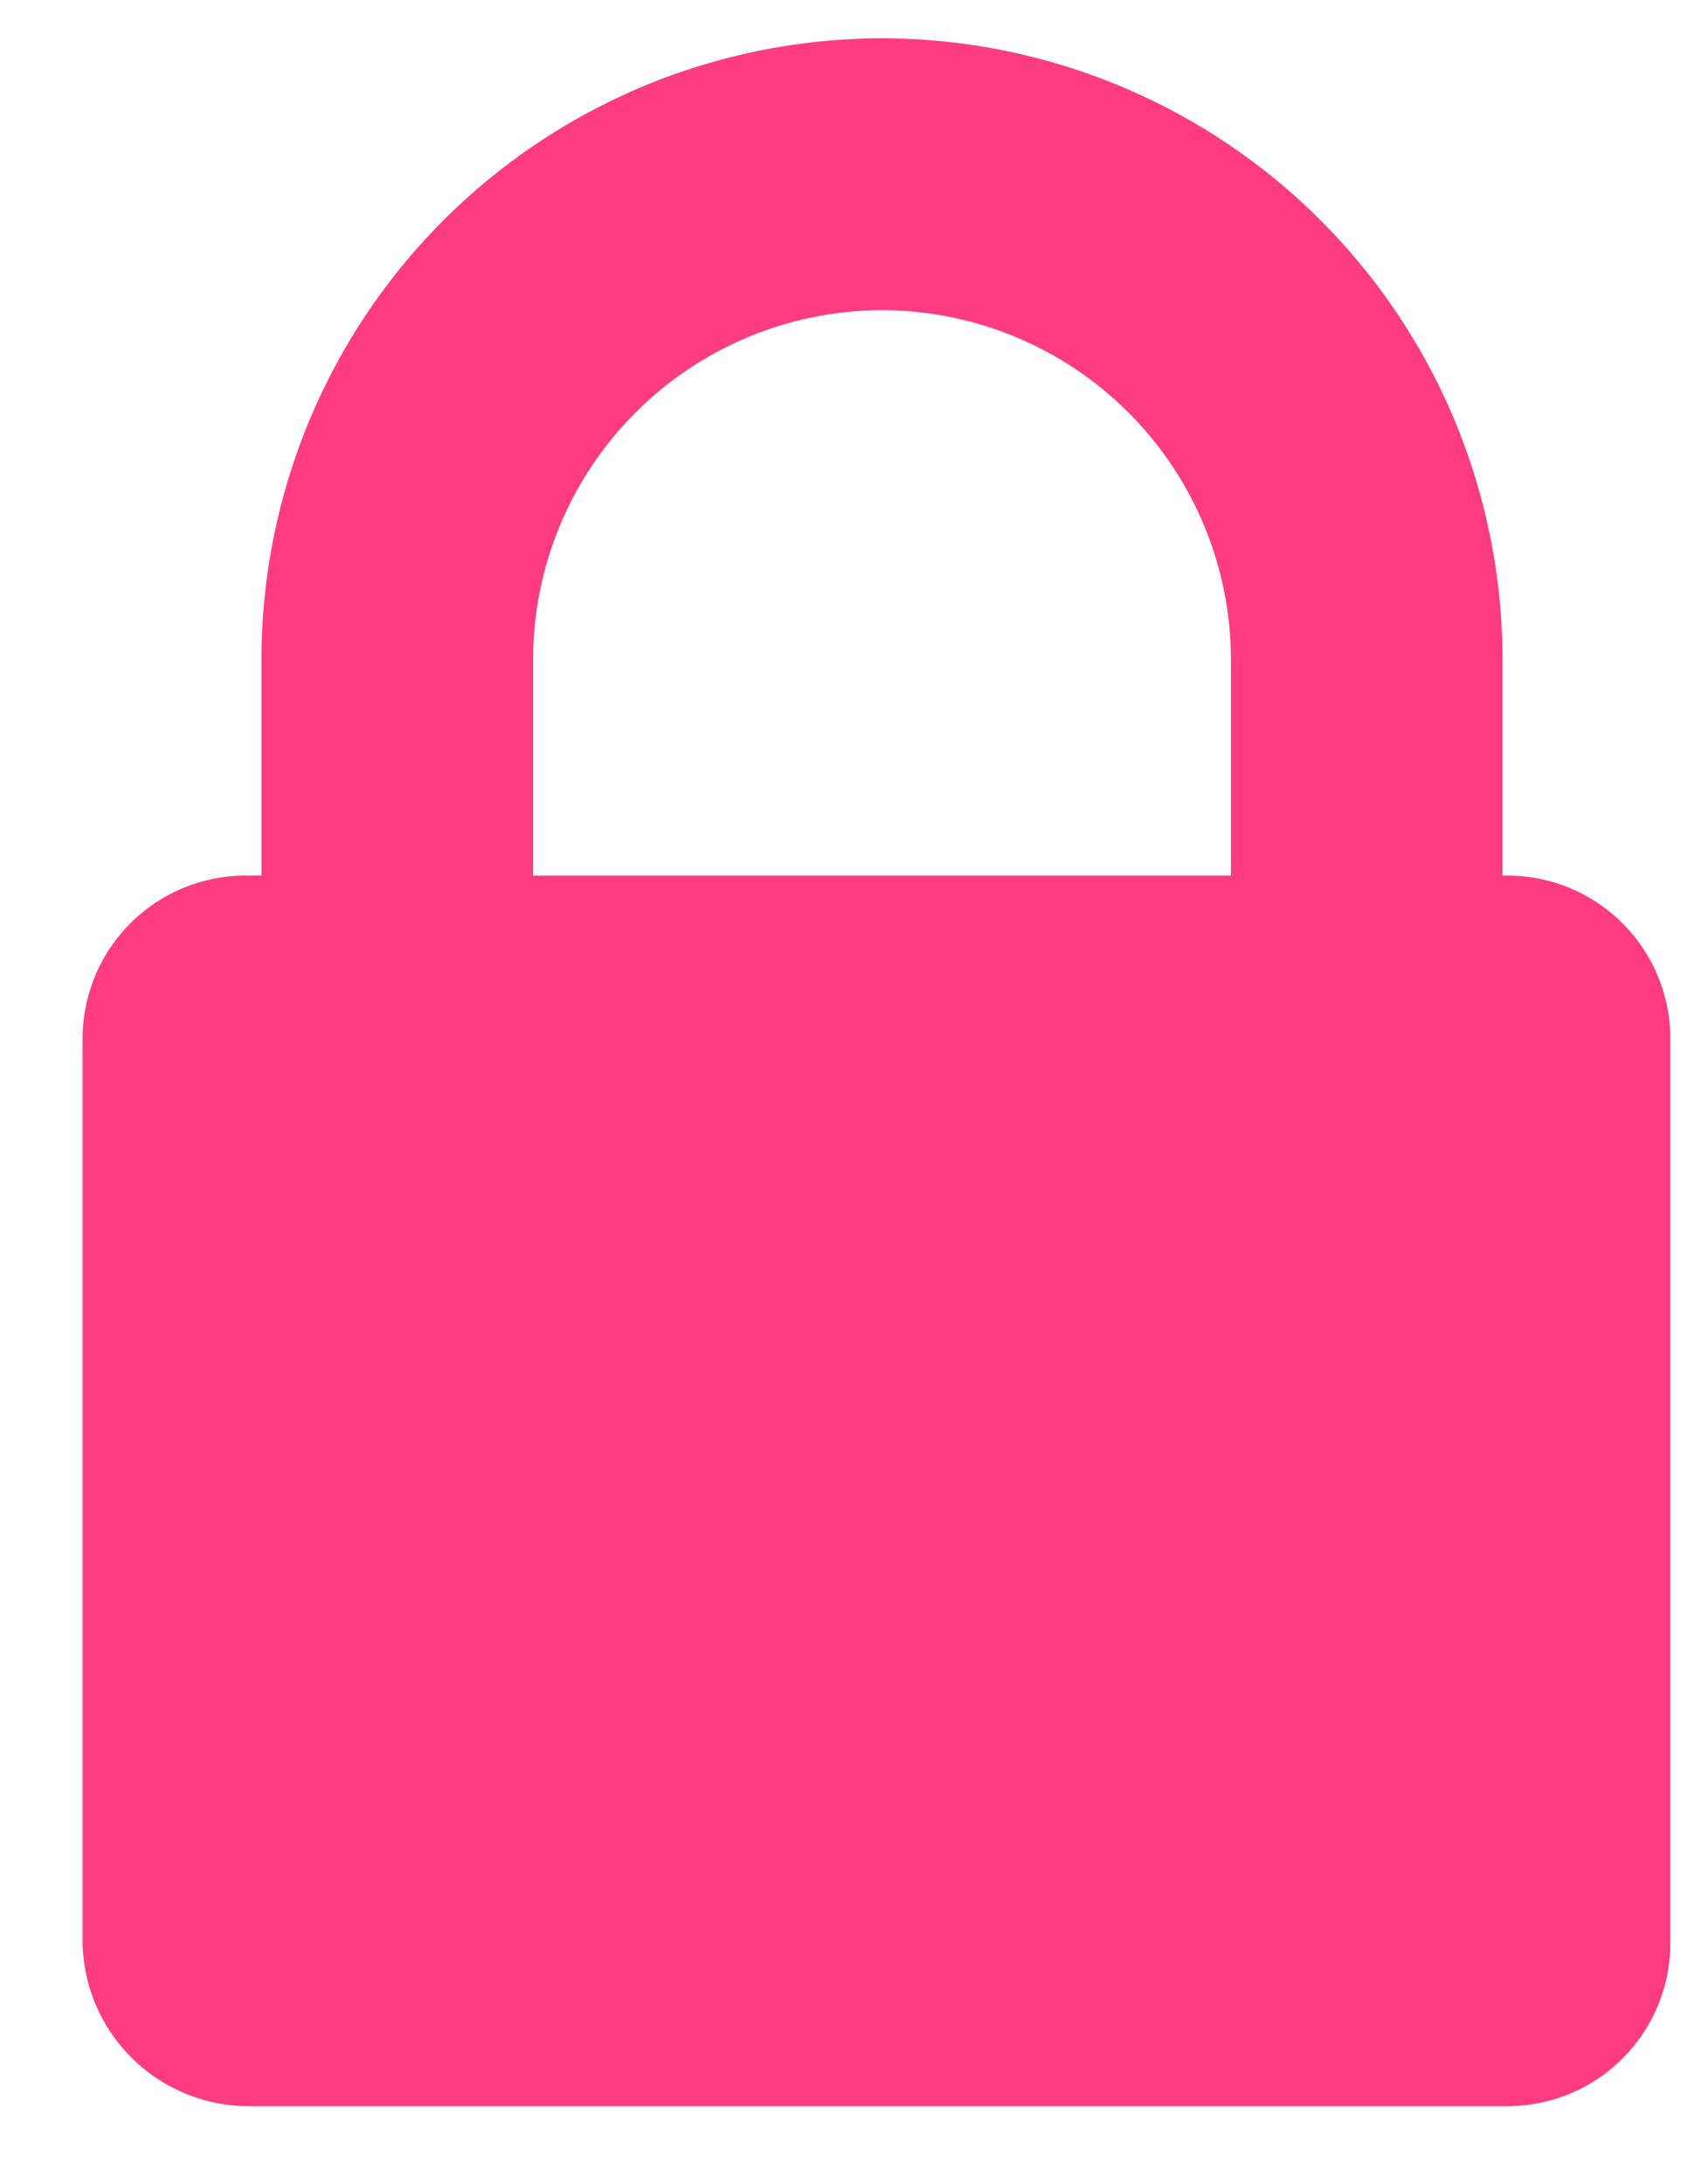 <svg xmlns="http://www.w3.org/2000/svg" width="17" height="22" viewBox="0 0 17 22">
    <path fill="#FF3B81" fill-rule="nonzero" d="M2.501 21.214h12.685c.912 0 1.646-.734 1.646-1.646v-9.102c0-.912-.734-1.647-1.646-1.647h-.045V6.64A6.259 6.259 0 0 0 8.888.386a6.259 6.259 0 0 0-6.253 6.253v2.18h-.156c-.912 0-1.647.735-1.647 1.647v9.102a1.677 1.677 0 0 0 1.67 1.646zM5.372 6.64a3.523 3.523 0 0 1 3.516-3.516 3.523 3.523 0 0 1 3.516 3.516v2.18H5.372V6.64z"/>
</svg>
